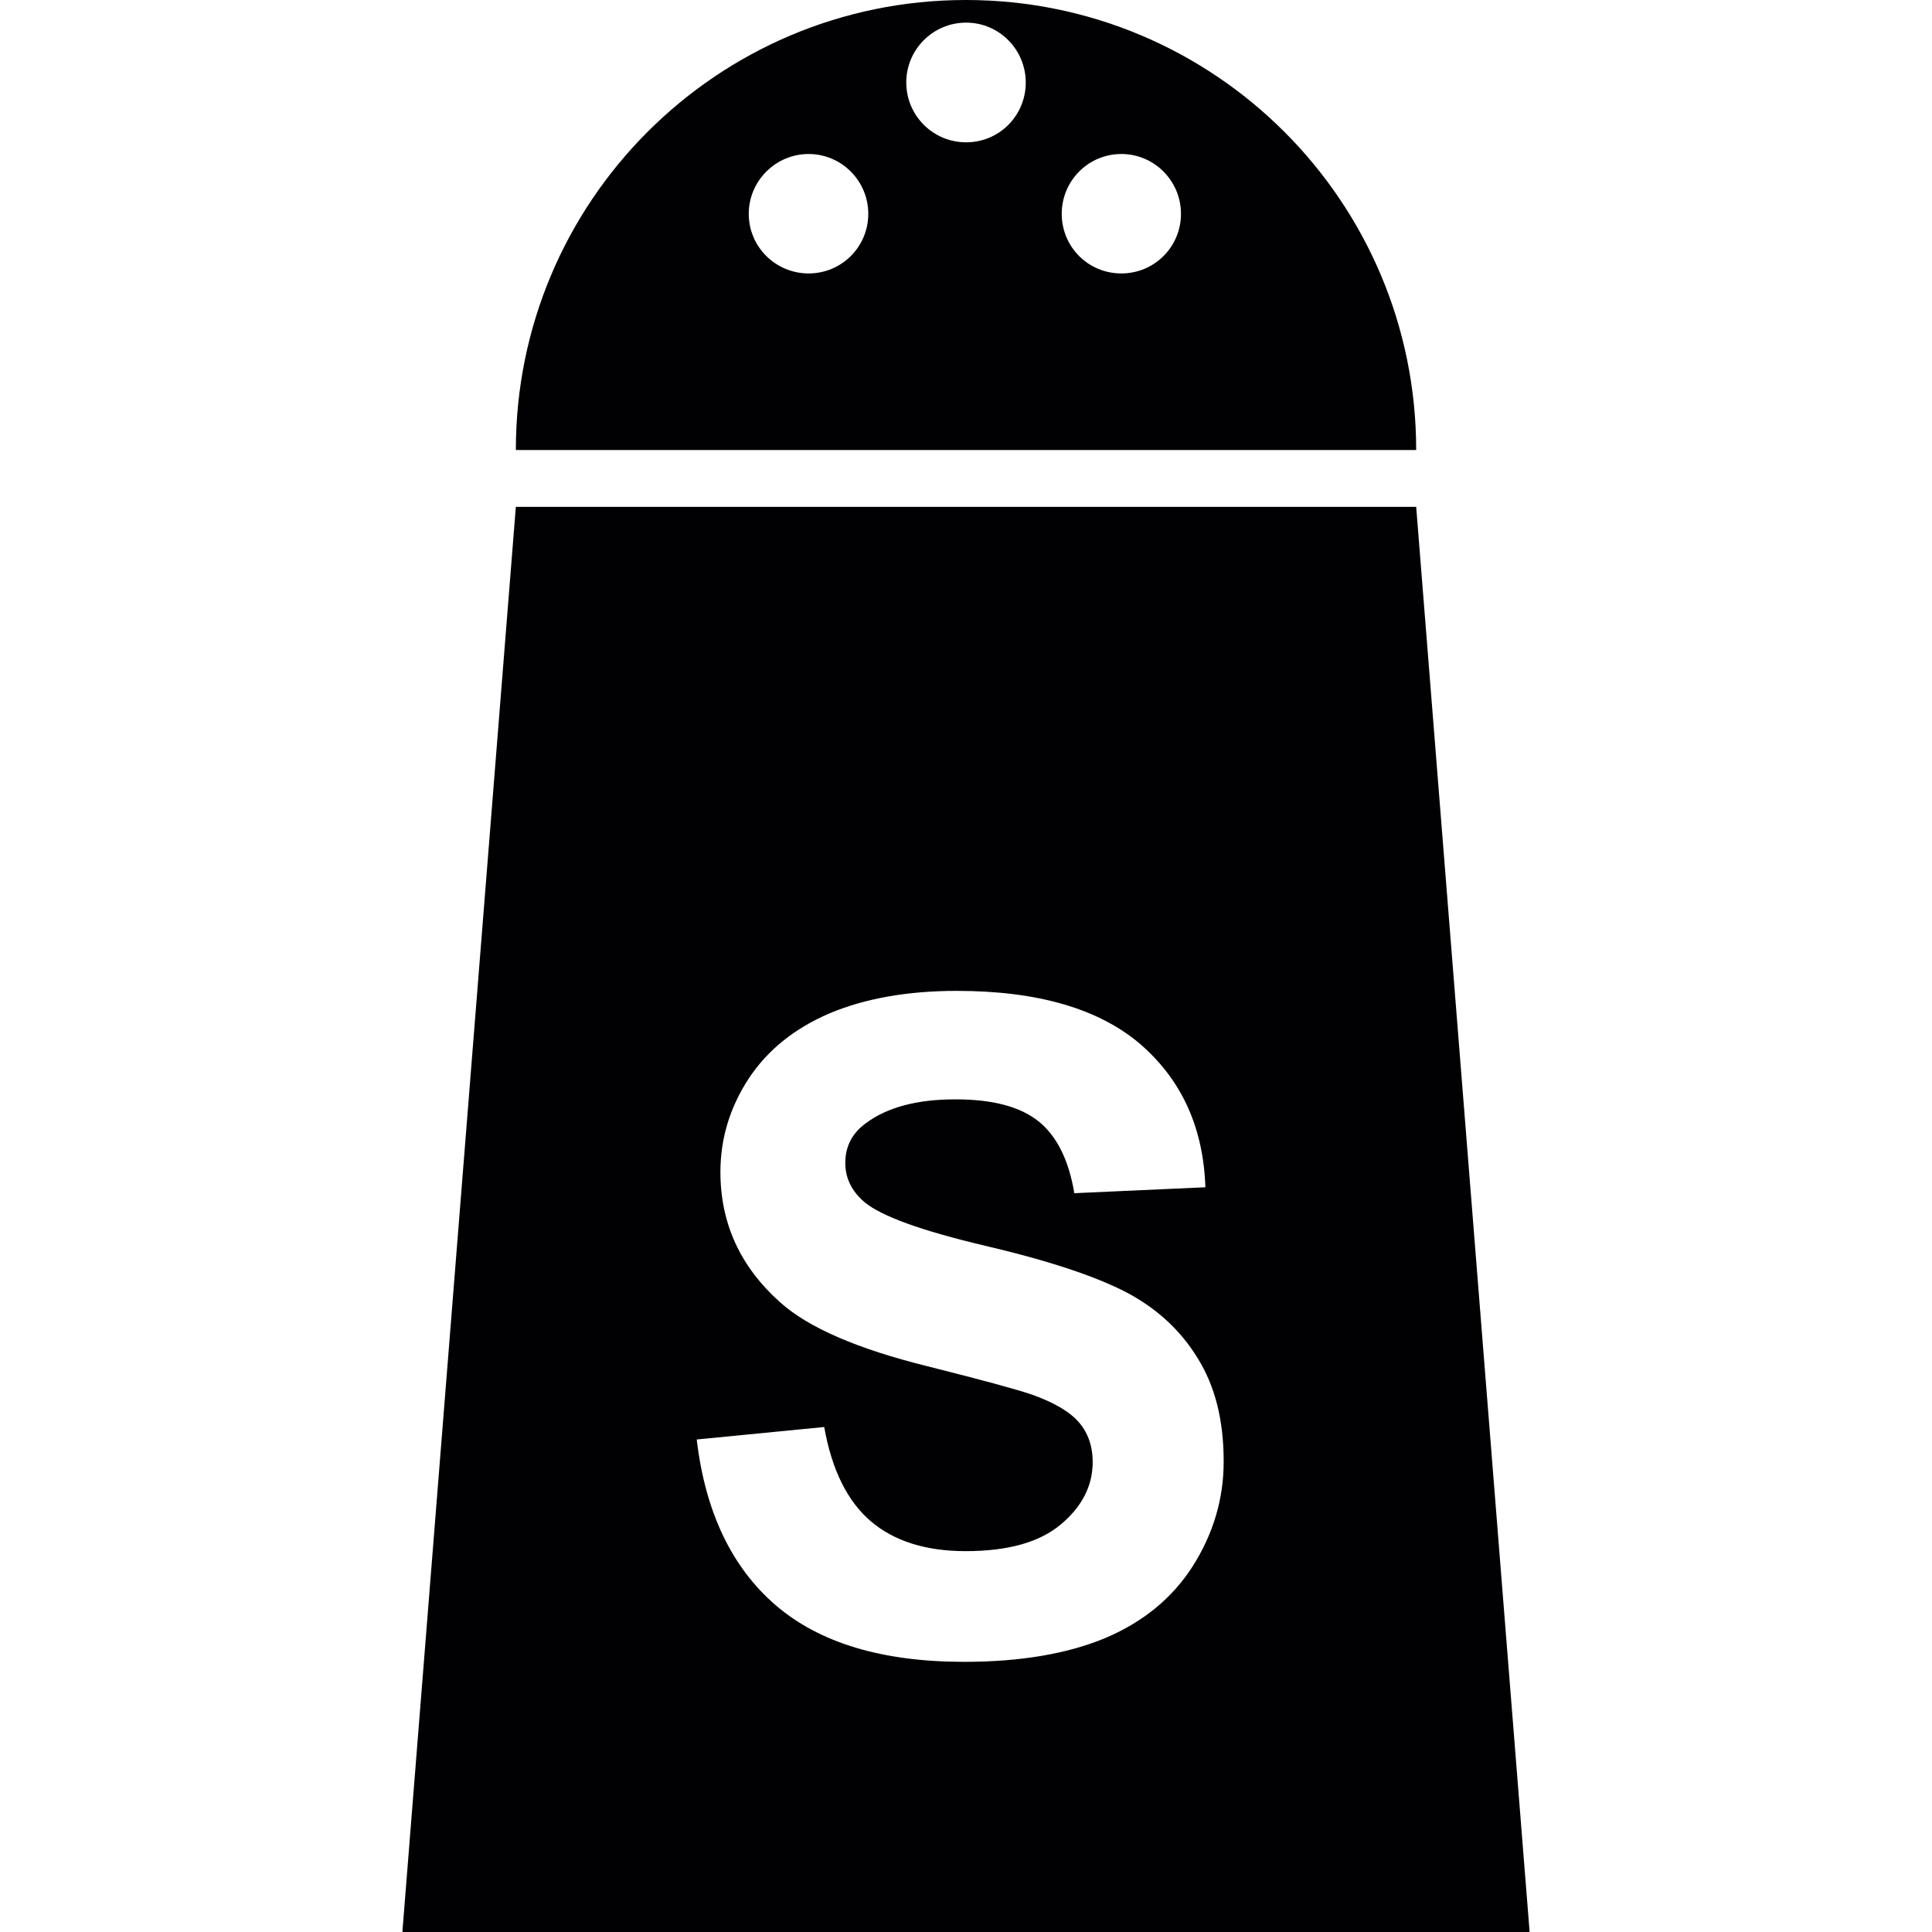 <?xml version="1.0" encoding="iso-8859-1"?>
<!-- Generator: Adobe Illustrator 16.0.0, SVG Export Plug-In . SVG Version: 6.00 Build 0)  -->
<!DOCTYPE svg PUBLIC "-//W3C//DTD SVG 1.1//EN" "http://www.w3.org/Graphics/SVG/1.1/DTD/svg11.dtd">
<svg version="1.1" id="Capa_1" xmlns="http://www.w3.org/2000/svg" xmlns:xlink="http://www.w3.org/1999/xlink" x="0px" y="0px"
	 width="79.536px" height="79.536px" viewBox="0 0 79.536 79.536" style="enable-background:new 0 0 79.536 79.536;"
	 xml:space="preserve">
<g>
	<path style="fill:#010002;" d="M58.301,20.865H21.236l-4.671,58.671h46.406L58.301,20.865z M49.115,64.457
		c-0.849,1.336-2.061,2.32-3.614,2.978c-1.554,0.647-3.49,0.979-5.812,0.979c-3.366,0-5.955-0.776-7.767-2.34
		c-1.802-1.559-2.889-3.832-3.239-6.814l5.248-0.513c0.313,1.766,0.955,3.055,1.916,3.878c0.958,0.818,2.268,1.232,3.902,1.232
		c1.74,0,3.042-0.362,3.92-1.098c0.88-0.735,1.315-1.595,1.315-2.578c0-0.622-0.182-1.171-0.549-1.605
		c-0.373-0.445-1.016-0.829-1.944-1.16c-0.632-0.218-2.063-0.605-4.306-1.17c-2.89-0.715-4.922-1.596-6.077-2.641
		c-1.634-1.461-2.45-3.247-2.45-5.354c0-1.367,0.381-2.642,1.15-3.827c0.774-1.181,1.882-2.079,3.334-2.703
		c1.447-0.611,3.203-0.929,5.251-0.929c3.345,0,5.859,0.743,7.558,2.198c1.698,1.476,2.589,3.428,2.672,5.887l-5.396,0.244
		c-0.229-1.378-0.726-2.361-1.479-2.963c-0.759-0.605-1.893-0.9-3.42-0.9c-1.564,0-2.784,0.321-3.664,0.969
		c-0.572,0.408-0.865,0.957-0.865,1.651c0,0.632,0.272,1.17,0.795,1.615c0.684,0.569,2.328,1.171,4.963,1.792
		c2.612,0.611,4.544,1.258,5.812,1.916c1.253,0.662,2.236,1.563,2.94,2.719c0.715,1.145,1.067,2.553,1.067,4.24
		C50.378,61.692,49.954,63.126,49.115,64.457z M39.763,0C29.529,0,21.236,8.293,21.236,18.527h37.065
		C58.301,8.293,50.005,0,39.763,0z M33.288,11.257c-1.356,0-2.464-1.093-2.464-2.455c0-1.352,1.108-2.462,2.464-2.462
		c1.359,0,2.457,1.11,2.457,2.462C35.745,10.165,34.647,11.257,33.288,11.257z M39.774,5.859c-1.367,0-2.465-1.104-2.465-2.465
		c0-1.354,1.098-2.462,2.465-2.462c1.366,0,2.454,1.113,2.454,2.467C42.228,4.756,41.14,5.859,39.774,5.859z M46.164,11.257
		c-1.367,0-2.455-1.093-2.455-2.455c0-1.352,1.088-2.462,2.455-2.462c1.356,0,2.454,1.11,2.454,2.462
		C48.618,10.165,47.52,11.257,46.164,11.257z"/>
</g>
<g>
</g>
<g>
</g>
<g>
</g>
<g>
</g>
<g>
</g>
<g>
</g>
<g>
</g>
<g>
</g>
<g>
</g>
<g>
</g>
<g>
</g>
<g>
</g>
<g>
</g>
<g>
</g>
<g>
</g>
</svg>
